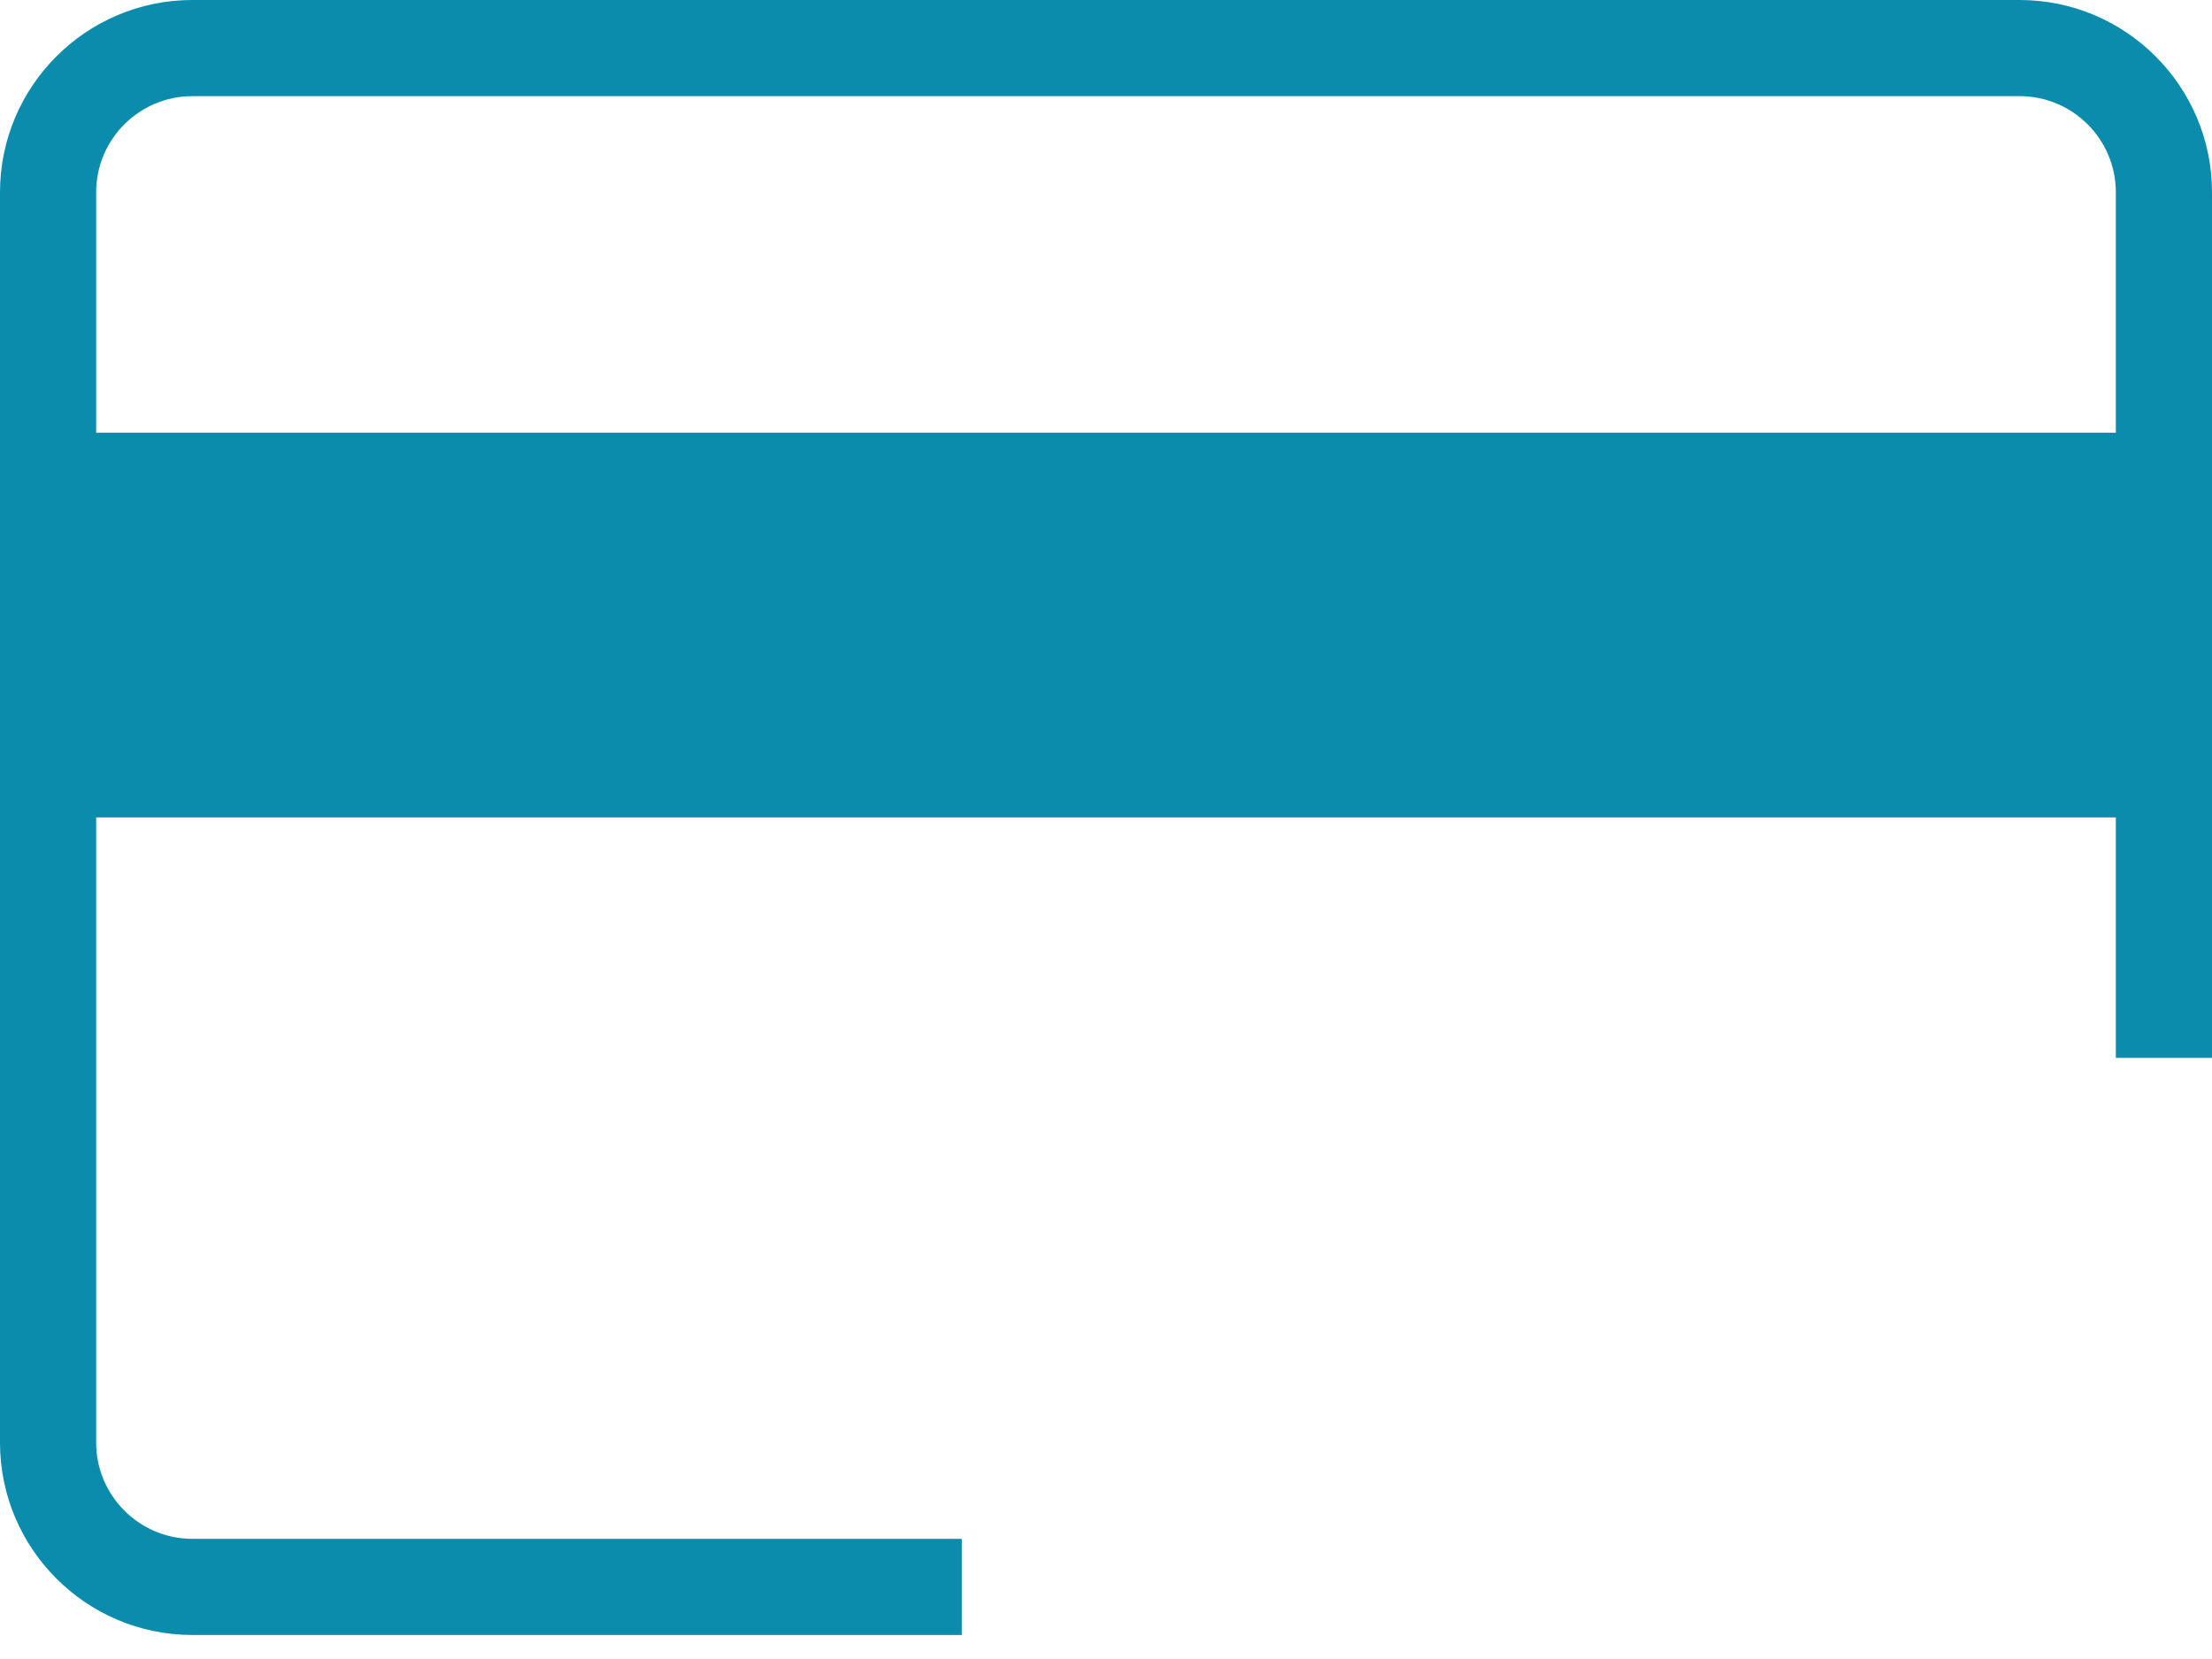 <svg width="36" height="27" viewBox="0 0 36 27" fill="none" xmlns="http://www.w3.org/2000/svg">
<path fill-rule="evenodd" clip-rule="evenodd" d="M3.13 0H32.87C34.596 0 36 1.404 36 3.13V17.217H34.435V13.304H1.565V23.478C1.565 24.341 2.267 25.044 3.13 25.044H15.652V26.609H3.13C1.404 26.609 0 25.205 0 23.478V3.13C0 1.404 1.404 0 3.13 0ZM1.565 7.043H34.435V3.13C34.435 2.267 33.733 1.565 32.87 1.565H3.13C2.267 1.565 1.565 2.267 1.565 3.13V7.043Z" fill="#0B8CAD"/>
</svg>
